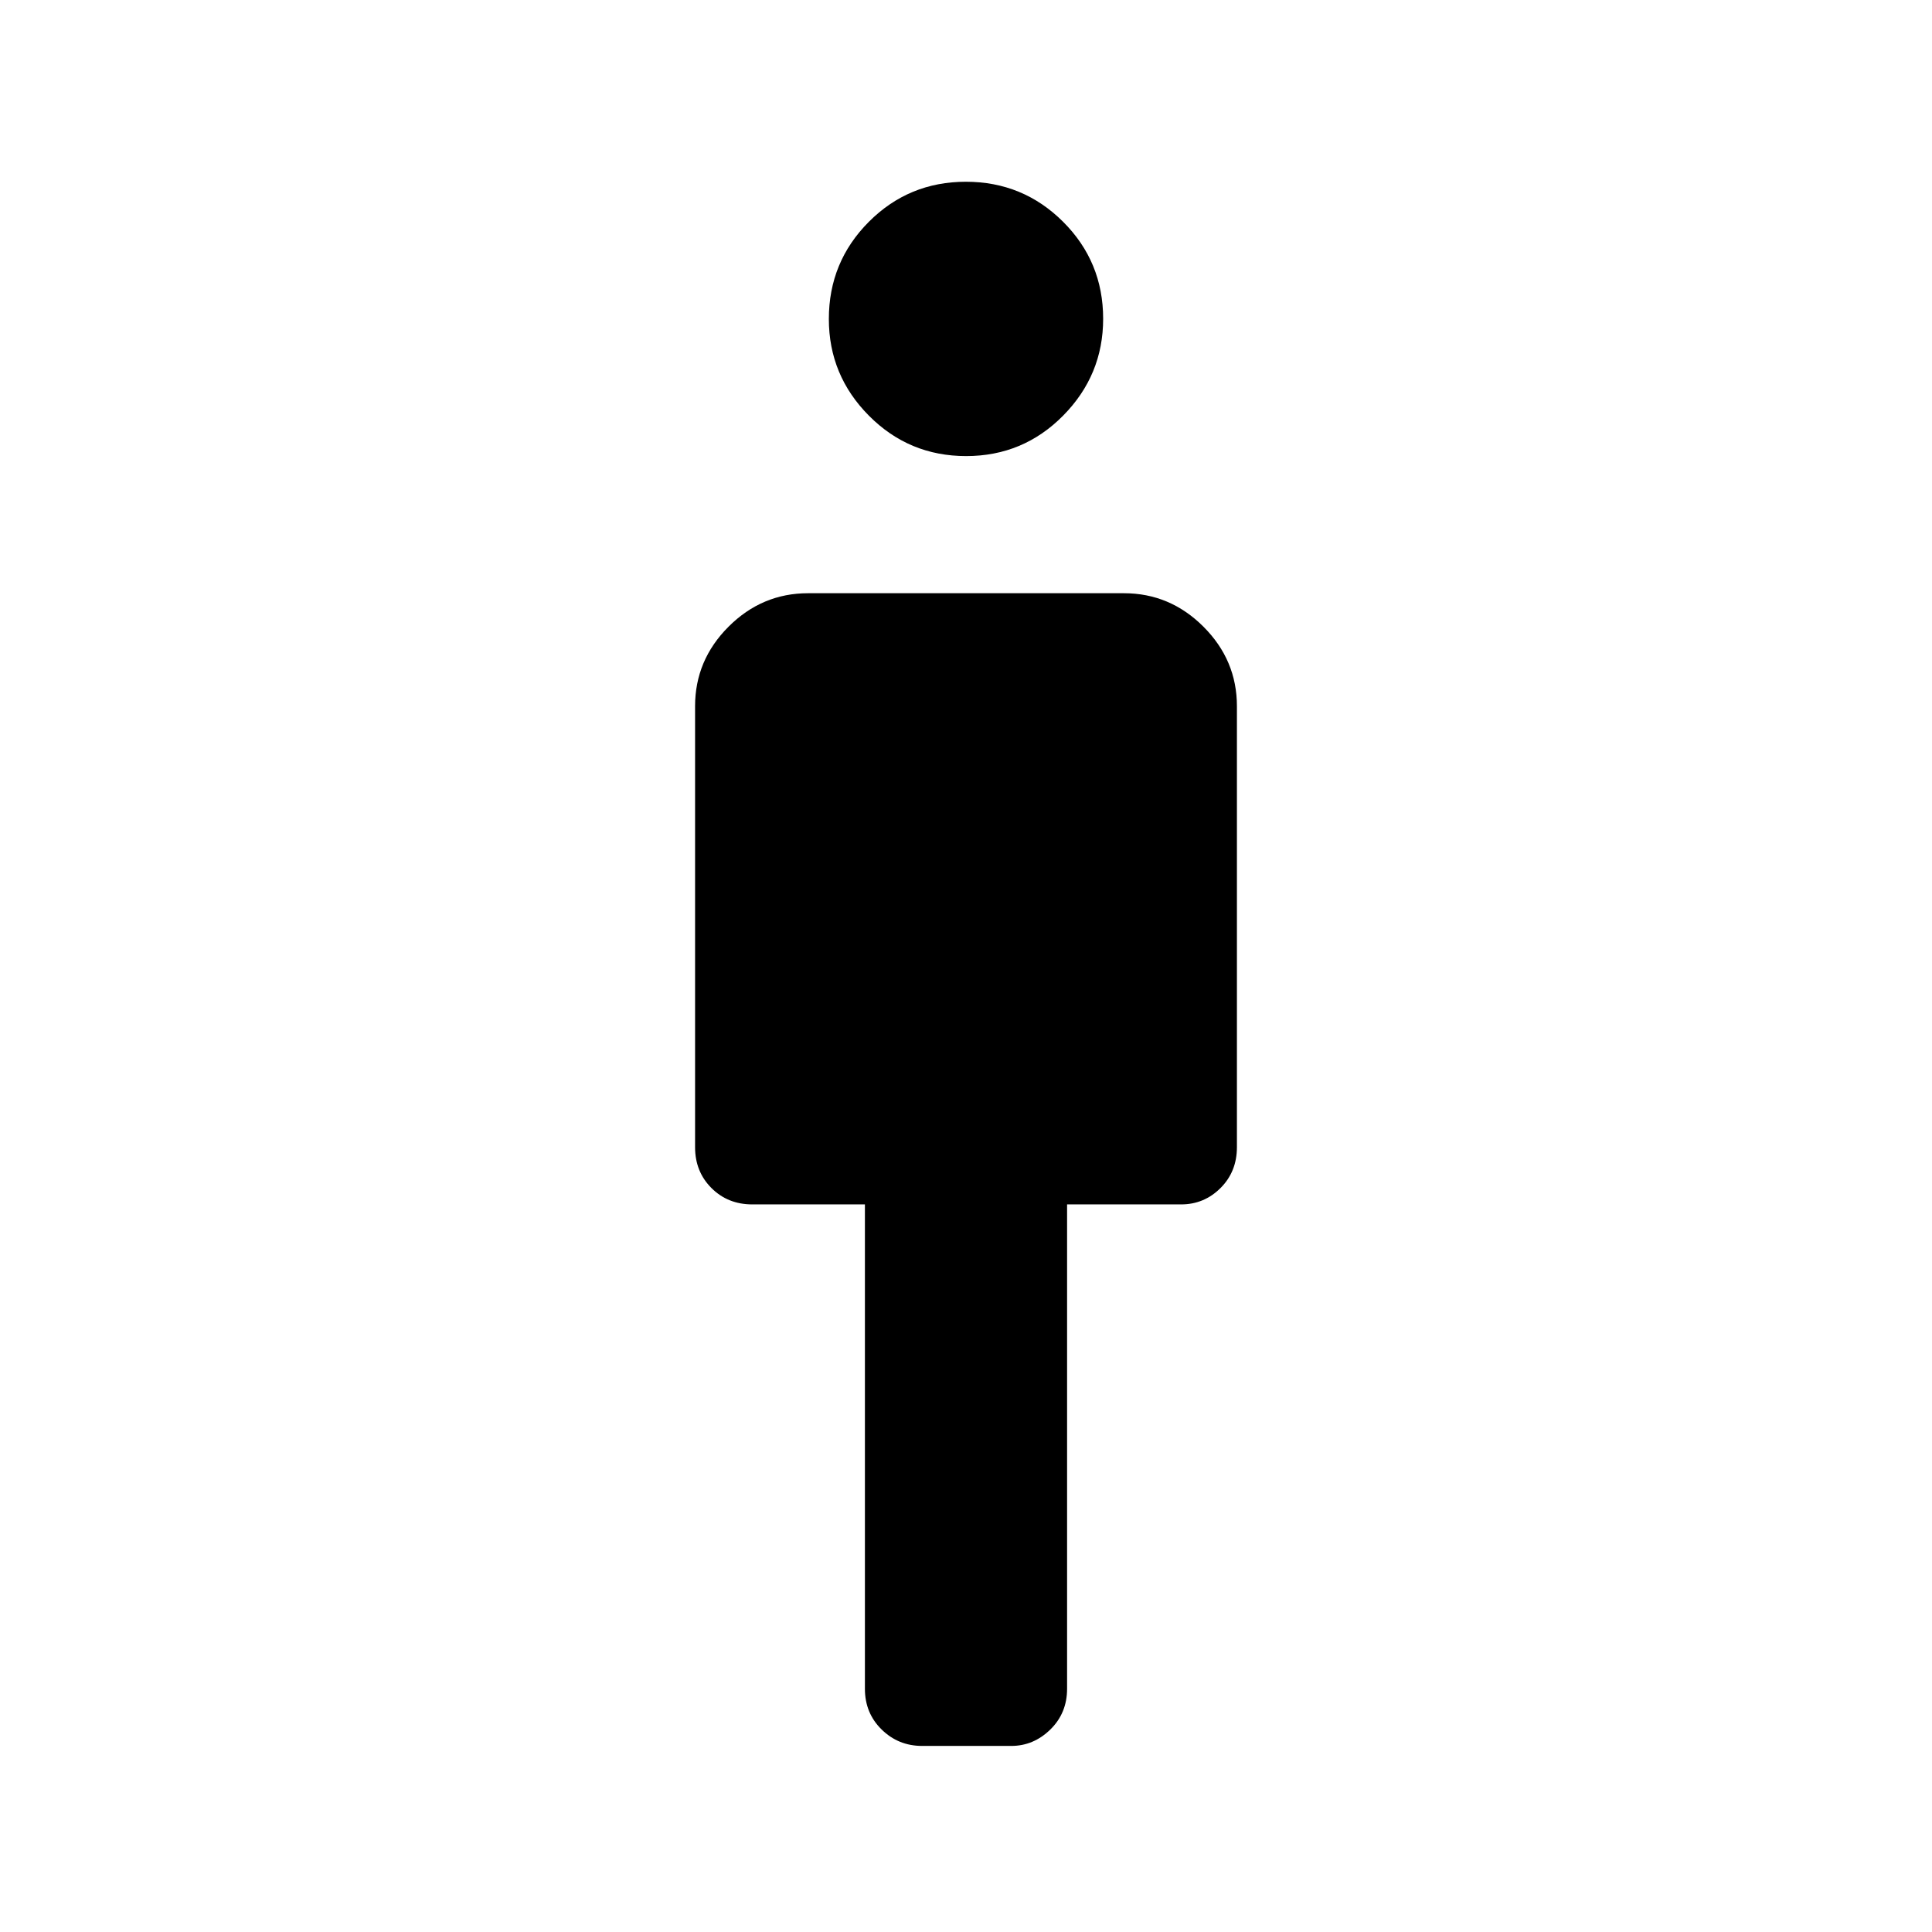 <svg xmlns="http://www.w3.org/2000/svg" height="48" viewBox="0 -960 960 960" width="48"><path d="M429.77-120.89v-240.65h-55.96q-12.16 0-20.29-8.13-8.14-8.14-8.14-20.29v-219.12q0-22.89 16.63-39.52 16.63-16.63 39.53-16.63h156.92q22.9 0 39.53 16.63 16.63 16.63 16.63 39.52v219.12q0 12.15-8.15 20.29-8.15 8.13-19.59 8.13h-56.65v240.65q0 12.16-8.34 20.29-8.34 8.14-19.39 8.14h-44.31q-11.77 0-20.09-8.14-8.33-8.13-8.33-20.29Zm50.29-612.49q-28.37 0-48.29-20.06-19.92-20.06-19.92-48.04 0-28.37 19.86-48.29 19.87-19.92 48.23-19.92 28.37 0 48.29 19.87 19.92 19.86 19.92 48.23 0 27.97-19.86 48.09-19.87 20.12-48.23 20.12Z"/></svg>